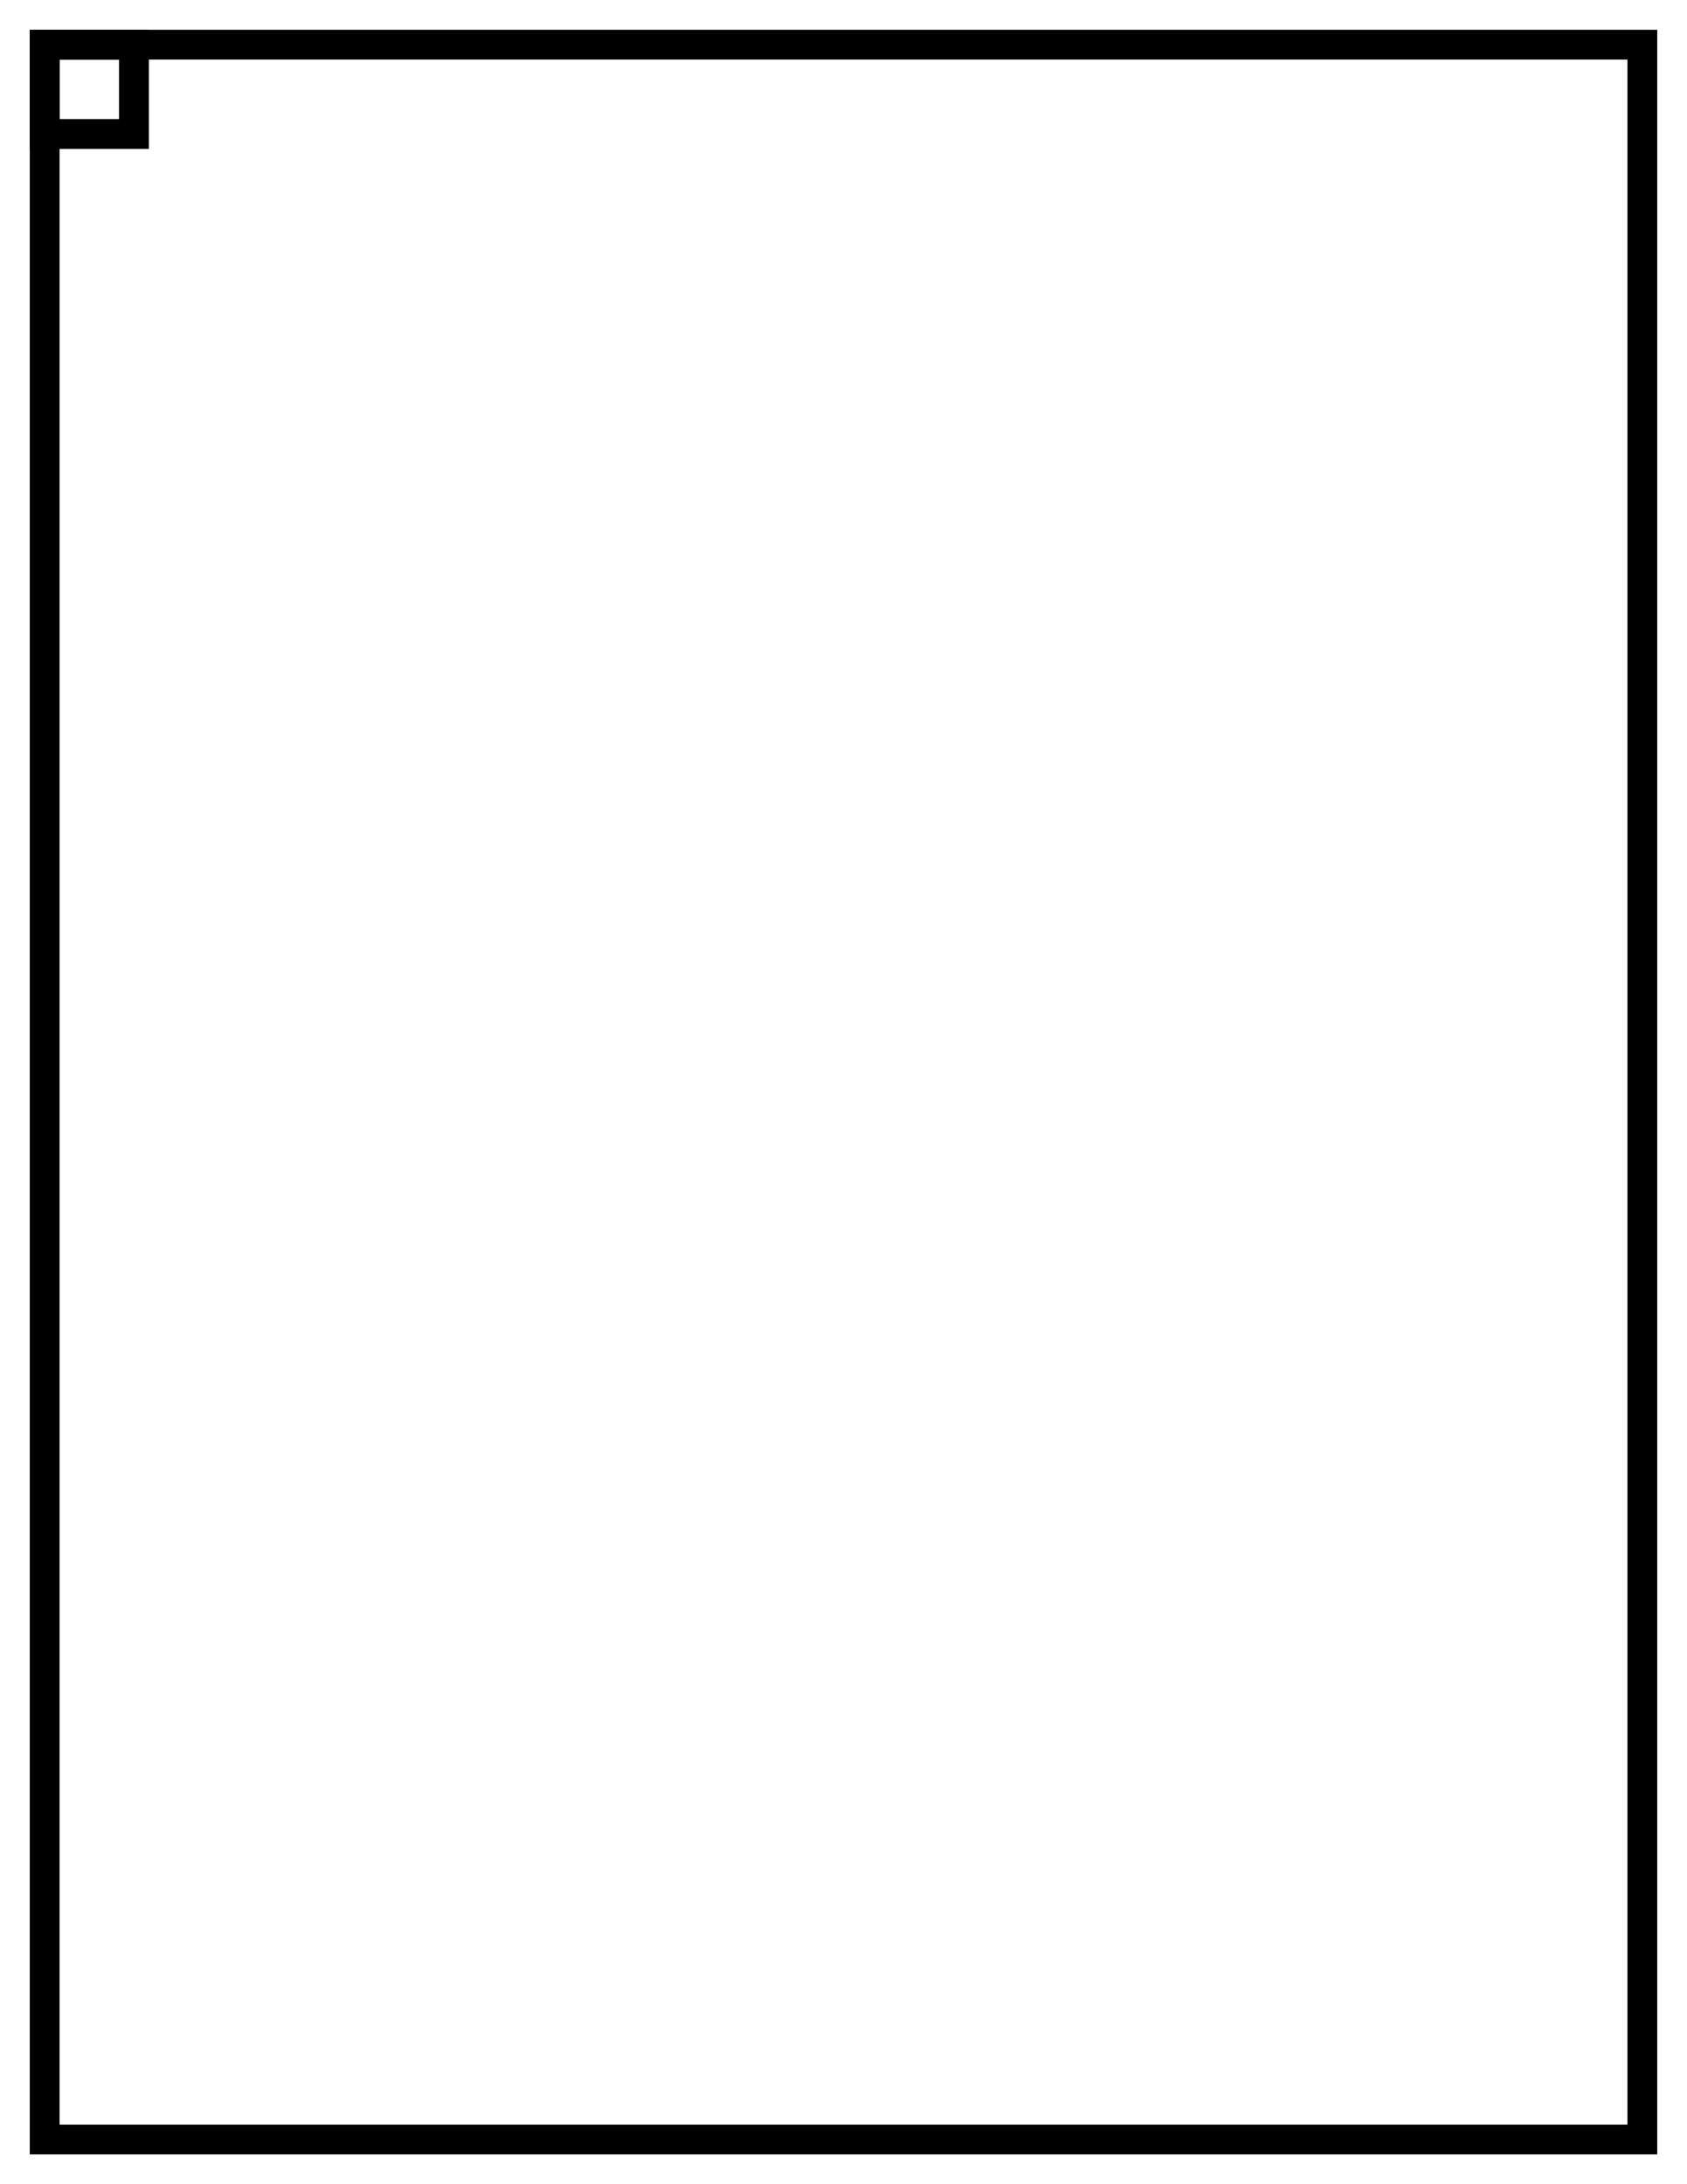 <?xml version="1.0" encoding="UTF-8" standalone="no"?>
<!-- Created with Inkscape (http://www.inkscape.org/) -->

<svg
   xmlns:osb="http://www.openswatchbook.org/uri/2009/osb"
   xmlns:dc="http://purl.org/dc/elements/1.1/"
   xmlns:cc="http://creativecommons.org/ns#"
   xmlns:rdf="http://www.w3.org/1999/02/22-rdf-syntax-ns#"
   xmlns:svg="http://www.w3.org/2000/svg"
   xmlns="http://www.w3.org/2000/svg"
   xmlns:sodipodi="http://sodipodi.sourceforge.net/DTD/sodipodi-0.dtd"
   xmlns:inkscape="http://www.inkscape.org/namespaces/inkscape"
   width="8.5in"
   height="11in"
   viewBox="0 0 765 990"
   id="svg2"
   version="1.1"
   inkscape:version="0.91 r13725"
   sodipodi:docname="PageTemplateAlt.svg">
  <defs
     id="defs4">
    <linearGradient
       id="linearGradient4138"
       osb:paint="solid">
      <stop
         style="stop-color:#0000ff;stop-opacity:1;"
         offset="0"
         id="stop4140" />
    </linearGradient>
  </defs>
  <sodipodi:namedview
     id="base"
     pagecolor="#ffffff"
     bordercolor="#666666"
     borderopacity="1.0"
     inkscape:pageopacity="0.0"
     inkscape:pageshadow="2"
     inkscape:zoom="0.80319294"
     inkscape:cx="398.85362"
     inkscape:cy="509.09811"
     inkscape:document-units="in"
     inkscape:current-layer="layer1"
     showgrid="false"
     units="in"
     inkscape:window-width="1920"
     inkscape:window-height="1016"
     inkscape:window-x="0"
     inkscape:window-y="0"
     inkscape:window-maximized="1" />
  <g
     inkscape:label="Layer 1"
     inkscape:groupmode="layer"
     id="layer1"
     transform="translate(0,-62.362)">
    <rect
       style="fill:none;fill-opacity:1;stroke-width:9;stroke-miterlimit:4;stroke-dasharray:none"
       id="rect4314"
       width="585"
       height="810"
       x="89.642"
       y="152.205" />
    <g
       transform="translate(13.5,-922.5)"
       id="layer1-9"
       inkscape:label="Layer 1">
      <rect
         y="1005.125"
         x="6.763"
         height="40.473"
         width="40.473"
         id="rect3336-6"
         style="fill:none;fill-opacity:1;fill-rule:evenodd;stroke:#000000;stroke-width:13.527;stroke-linecap:butt;stroke-linejoin:miter;stroke-miterlimit:4;stroke-dasharray:none;stroke-opacity:1" />
    </g>
    <g
       transform="translate(701.343,-11.596)"
       id="layer1-6-2"
       inkscape:label="Layer 1" />
    <rect
       style="fill:none;fill-opacity:1;stroke:#000000;stroke-width:13.507;stroke-linejoin:miter;stroke-miterlimit:4;stroke-dasharray:none;stroke-opacity:1"
       id="rect4147"
       width="724.493"
       height="949.493"
       x="20.254"
       y="82.616" />
  </g>
</svg>
